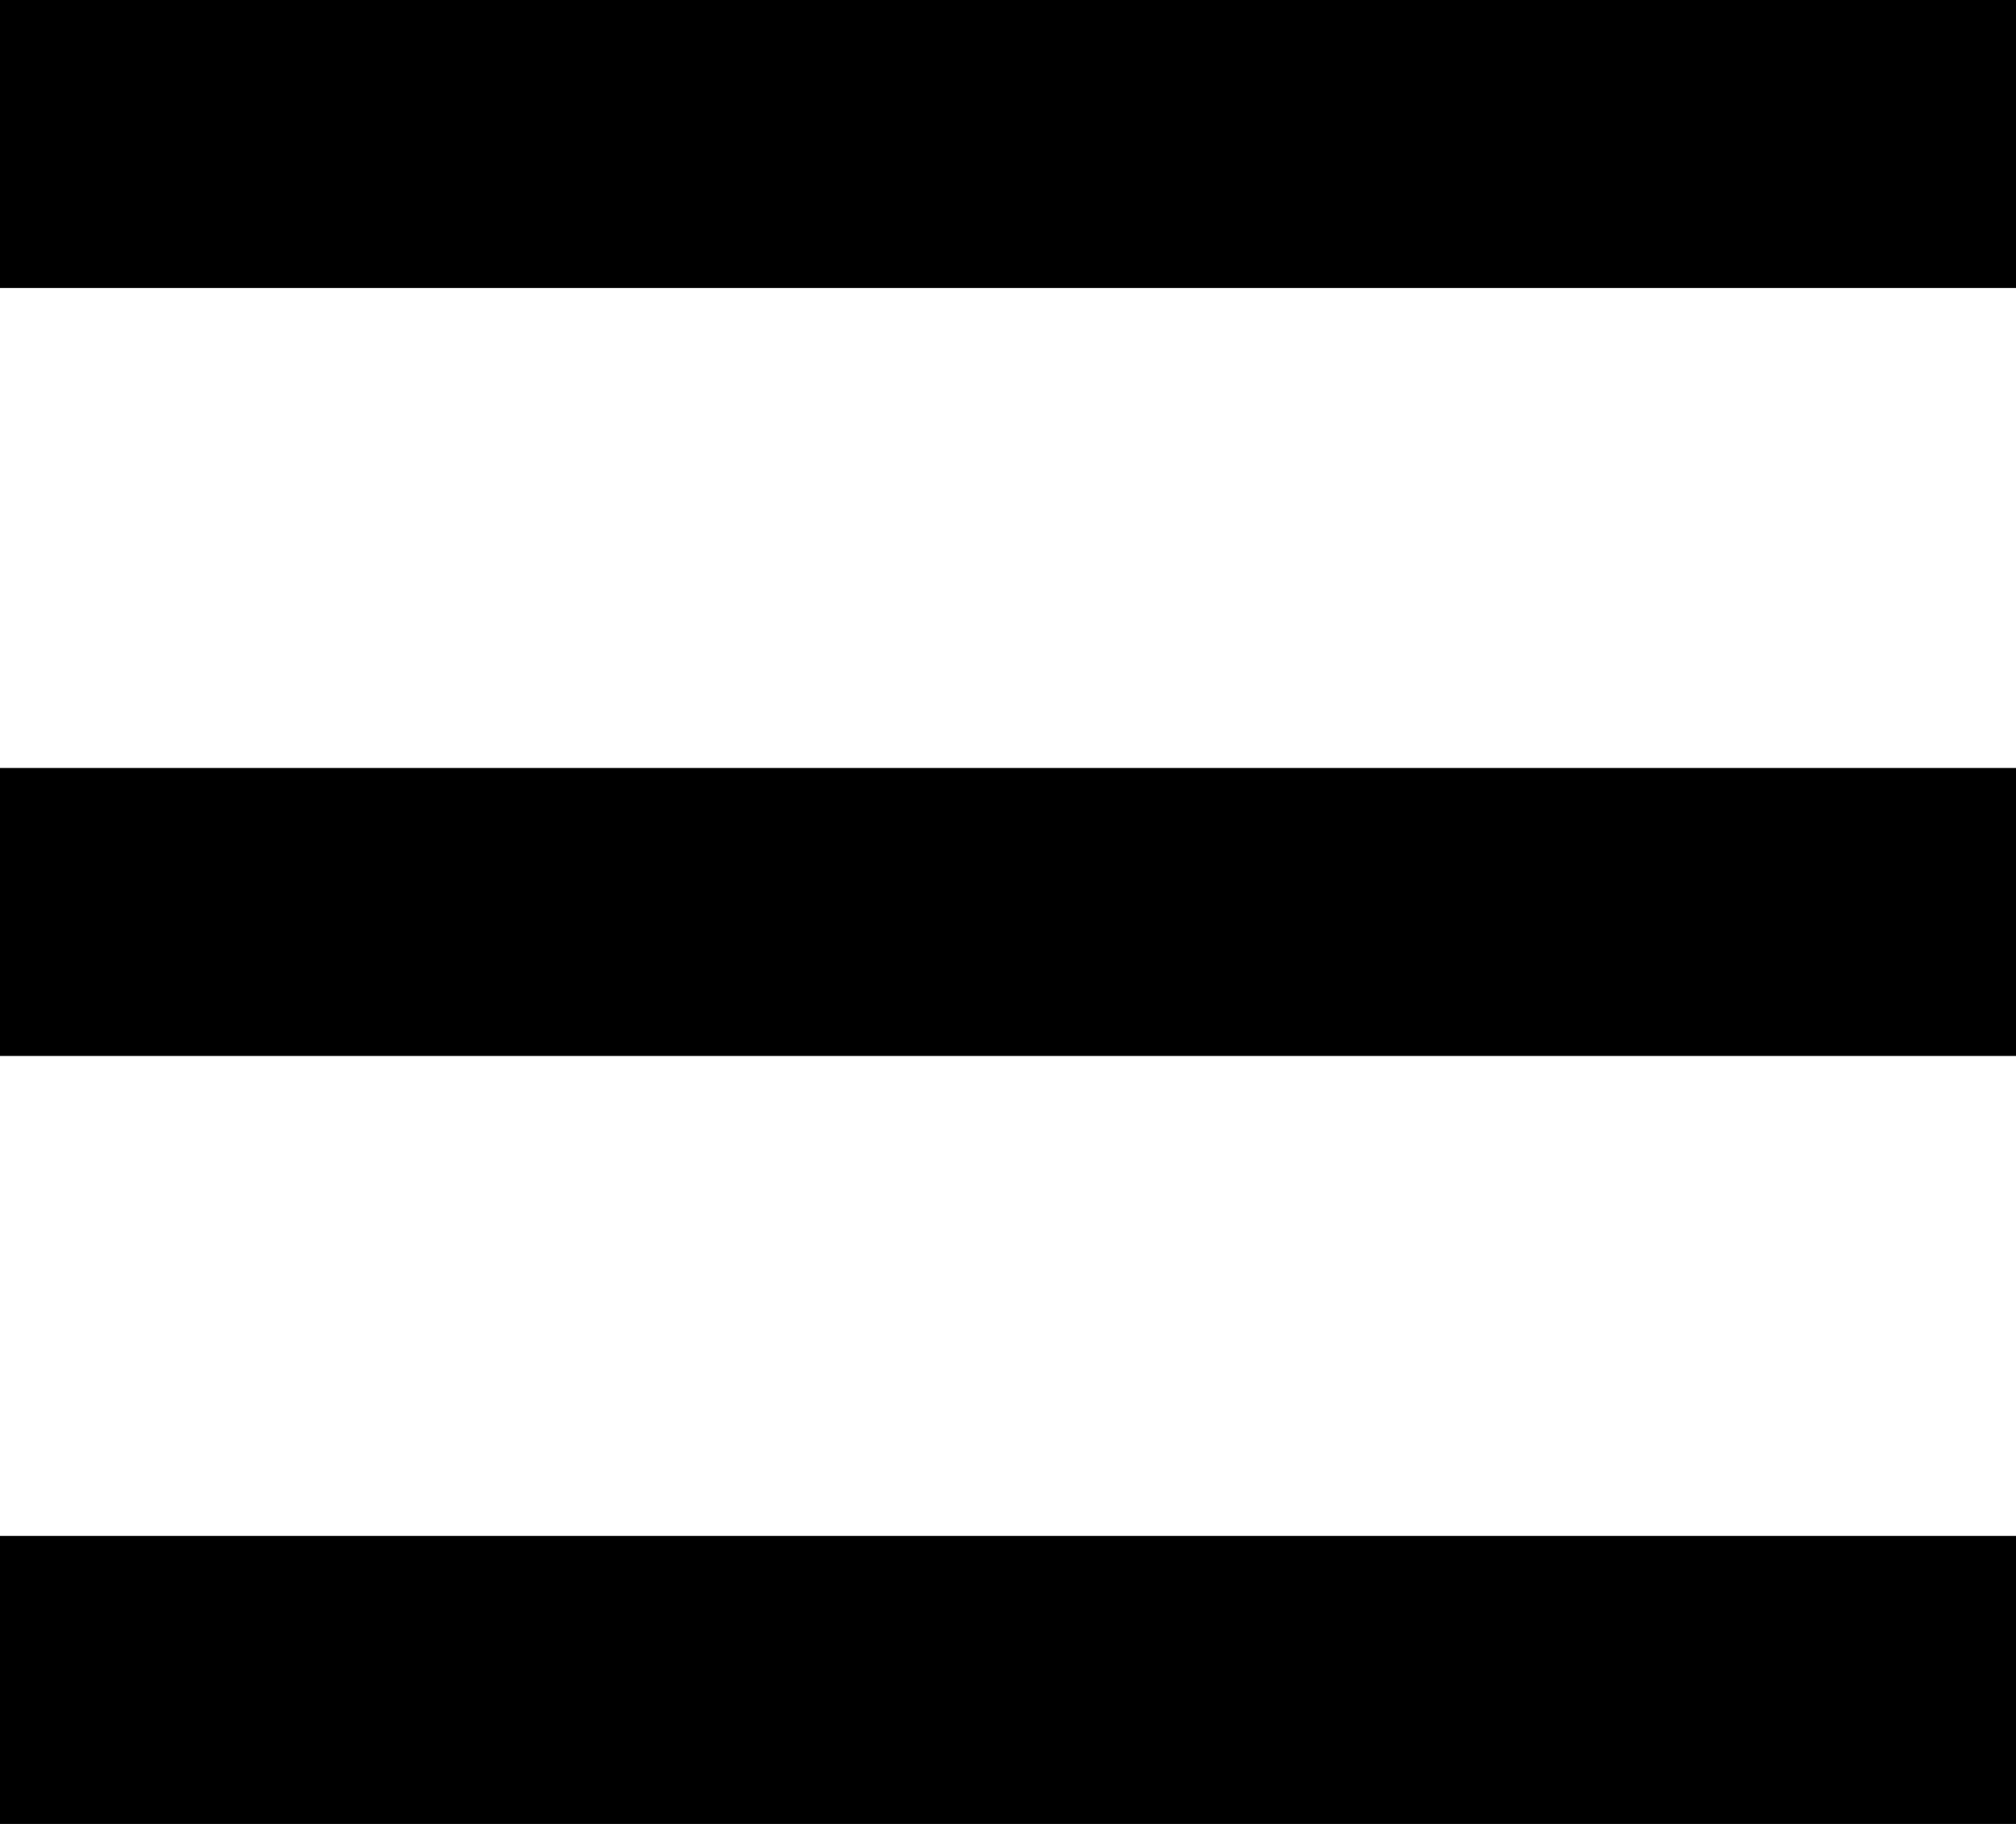 <svg width="21" height="19" viewBox="0 0 21 19" fill="none" xmlns="http://www.w3.org/2000/svg">
<rect width="21" height="3" fill="black"/>
<rect y="8" width="21" height="3" fill="black"/>
<rect y="16" width="21" height="3" fill="black"/>
</svg>
